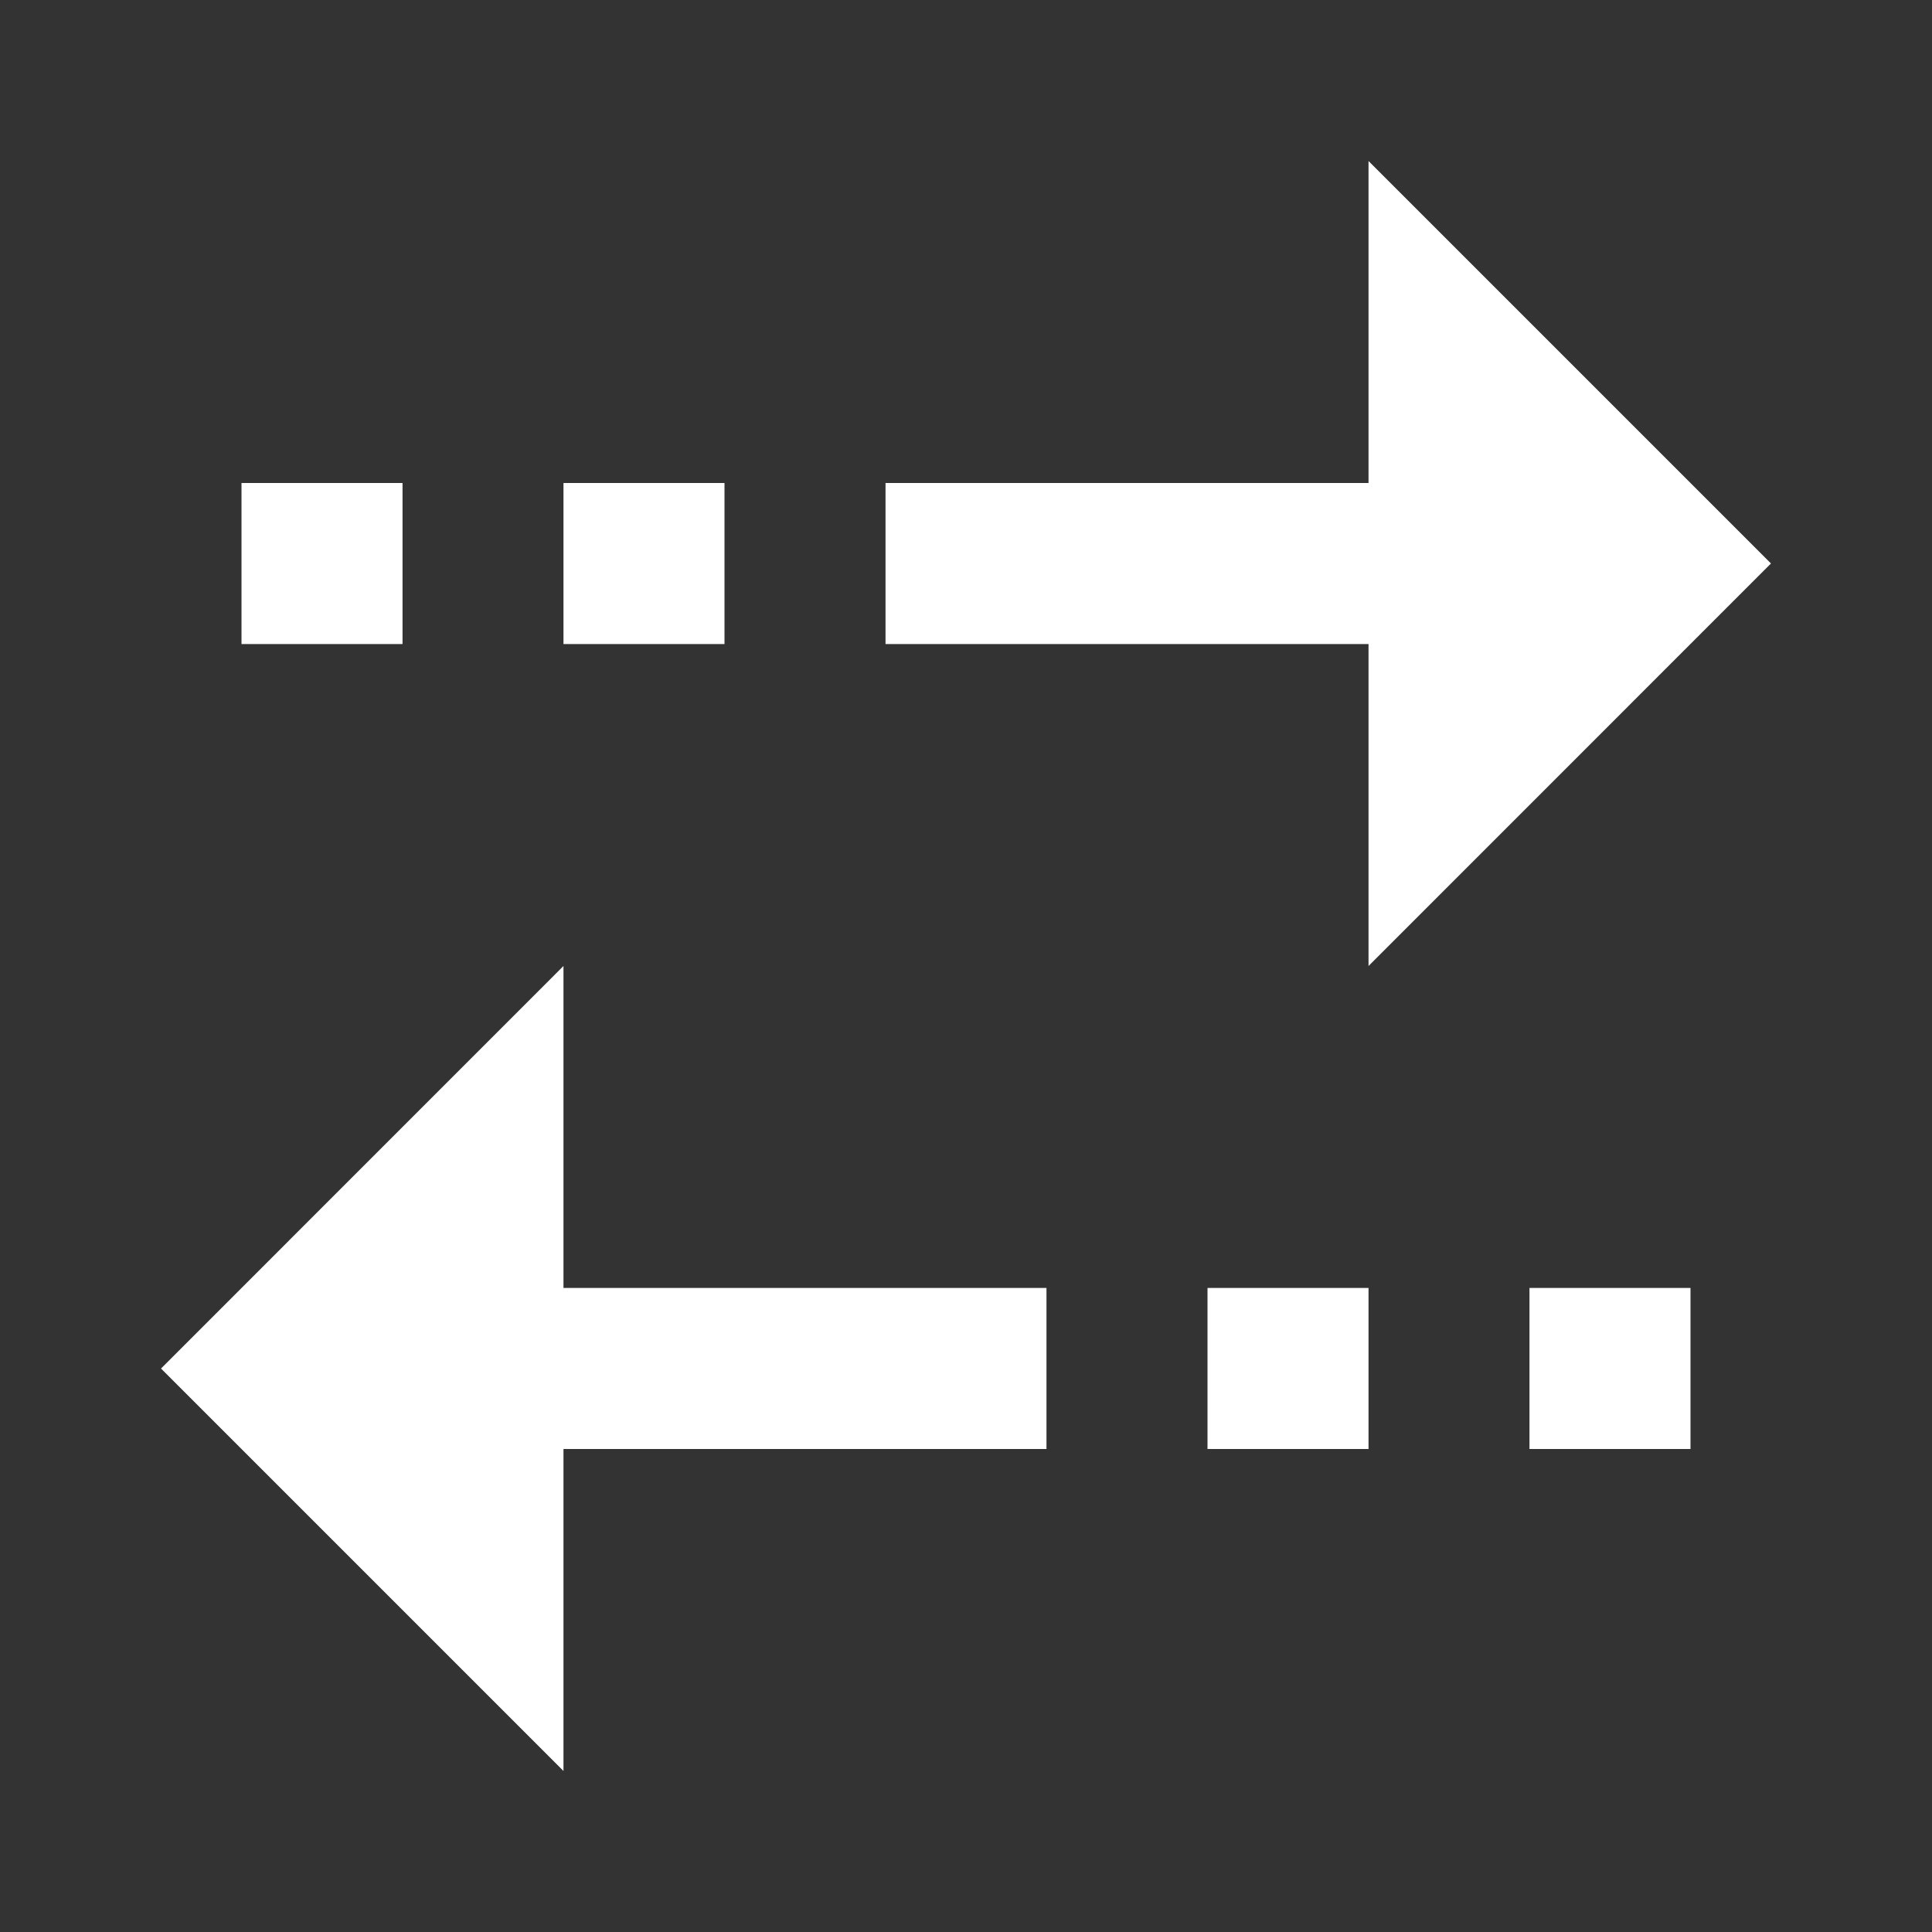 <svg width="26" height="26" viewBox="0 0 26 26" fill="none" xmlns="http://www.w3.org/2000/svg">
<rect x="0" y="0" width="26" height="26" fill="#333333" stroke="none"/>
<path d="M18.417 2.167V6.5H11.917V8.667H18.417V13L23.833 7.583L18.417 2.167ZM3.25 6.5V8.667H5.417V6.5H3.25ZM7.583 6.5V8.667H9.75V6.5H7.583ZM7.583 13L2.167 18.417L7.583 23.833V19.5H14.083V17.333H7.583V13ZM16.25 17.333V19.5H18.417V17.333H16.25ZM20.583 17.333V19.5H22.75V17.333H20.583Z" fill="white"/>
</svg>
